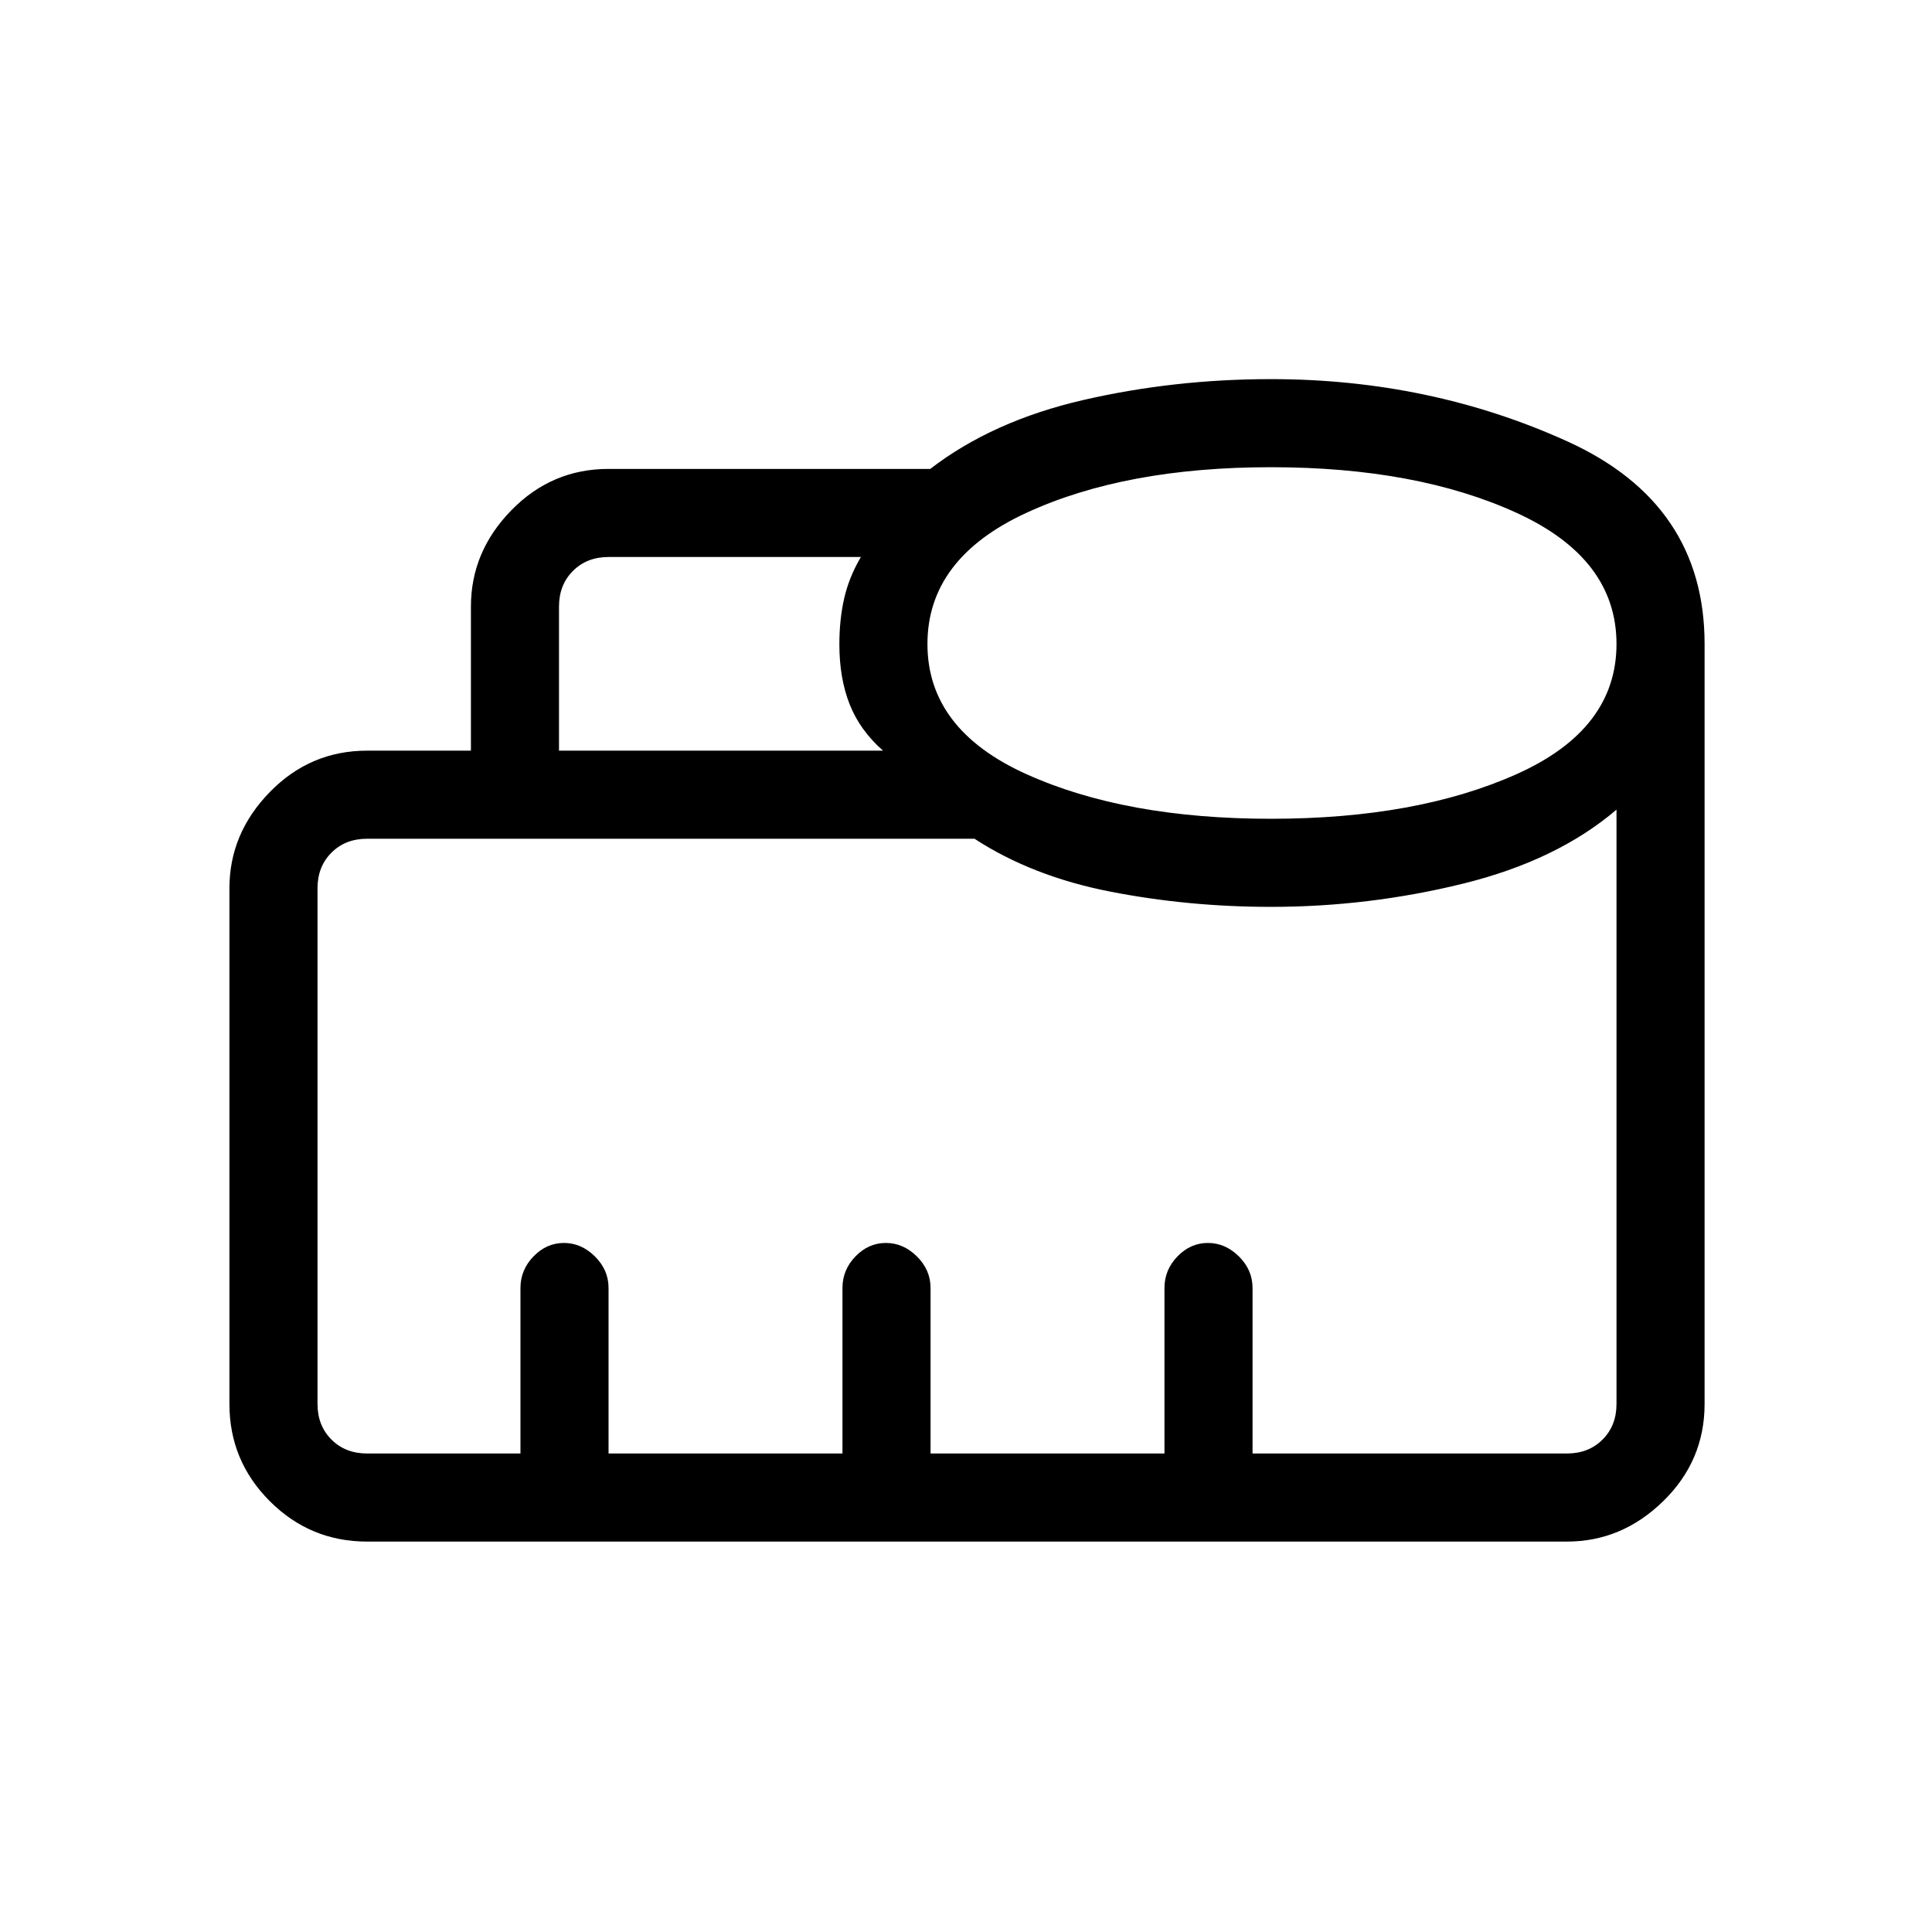 <svg xmlns="http://www.w3.org/2000/svg" height="48" viewBox="0 96 960 960" width="48"><path d="M258.615 818.231V736q0-8.989 6.468-15.687 6.468-6.698 15.115-6.698 8.648 0 15.417 6.698 6.77 6.698 6.77 15.687v82.231h116.23V736q0-9.027 6.468-15.706t15.115-6.679q8.648 0 15.417 6.698 6.77 6.698 6.77 15.687v82.231h116.23V736q0-9.027 6.468-15.706t15.115-6.679q8.648 0 15.417 6.698 6.77 6.698 6.77 15.687v82.231h156.231q10.769 0 17.692-6.923t6.923-17.692V498.308q-29.616 25.308-76.406 36.808-46.79 11.5-95.286 11.5-41.071 0-79.854-7.577-38.784-7.577-67.454-26.27H182.384q-10.769 0-17.692 6.923t-6.923 17.693v256.231q0 10.769 6.923 17.692t17.692 6.923h76.231ZM277.769 469h161q-11.462-10.077-16.577-23.026-5.115-12.948-5.115-29.807 0-12.438 2.423-22.956 2.423-10.519 8.269-20.442H302.384q-10.769 0-17.692 6.923t-6.923 17.692V469Zm353.777 33.846q72.454 0 122.069-22.192 49.616-22.192 49.616-64.654 0-42.462-49.623-65.154-49.622-22.692-122.077-22.692-72.454 0-121.569 22.692-49.116 22.692-49.116 65.154 0 42.462 49.123 64.654 49.122 22.192 121.577 22.192ZM182.384 862q-28.25 0-48.317-20.067T114 793.616V537.385q0-27.25 20.067-47.818Q154.134 469 182.384 469H234v-71.616q0-27.25 20.067-47.817T302.384 329h159.847q30.978-23.846 76.04-34.231 45.063-10.385 93.268-10.385 79.083 0 147.272 30.941Q847 346.265 847 416v377.616q0 28.25-20.567 48.317T778.616 862H182.384Zm76.231-43.769h544.616-645.462 100.846Z"/></svg>